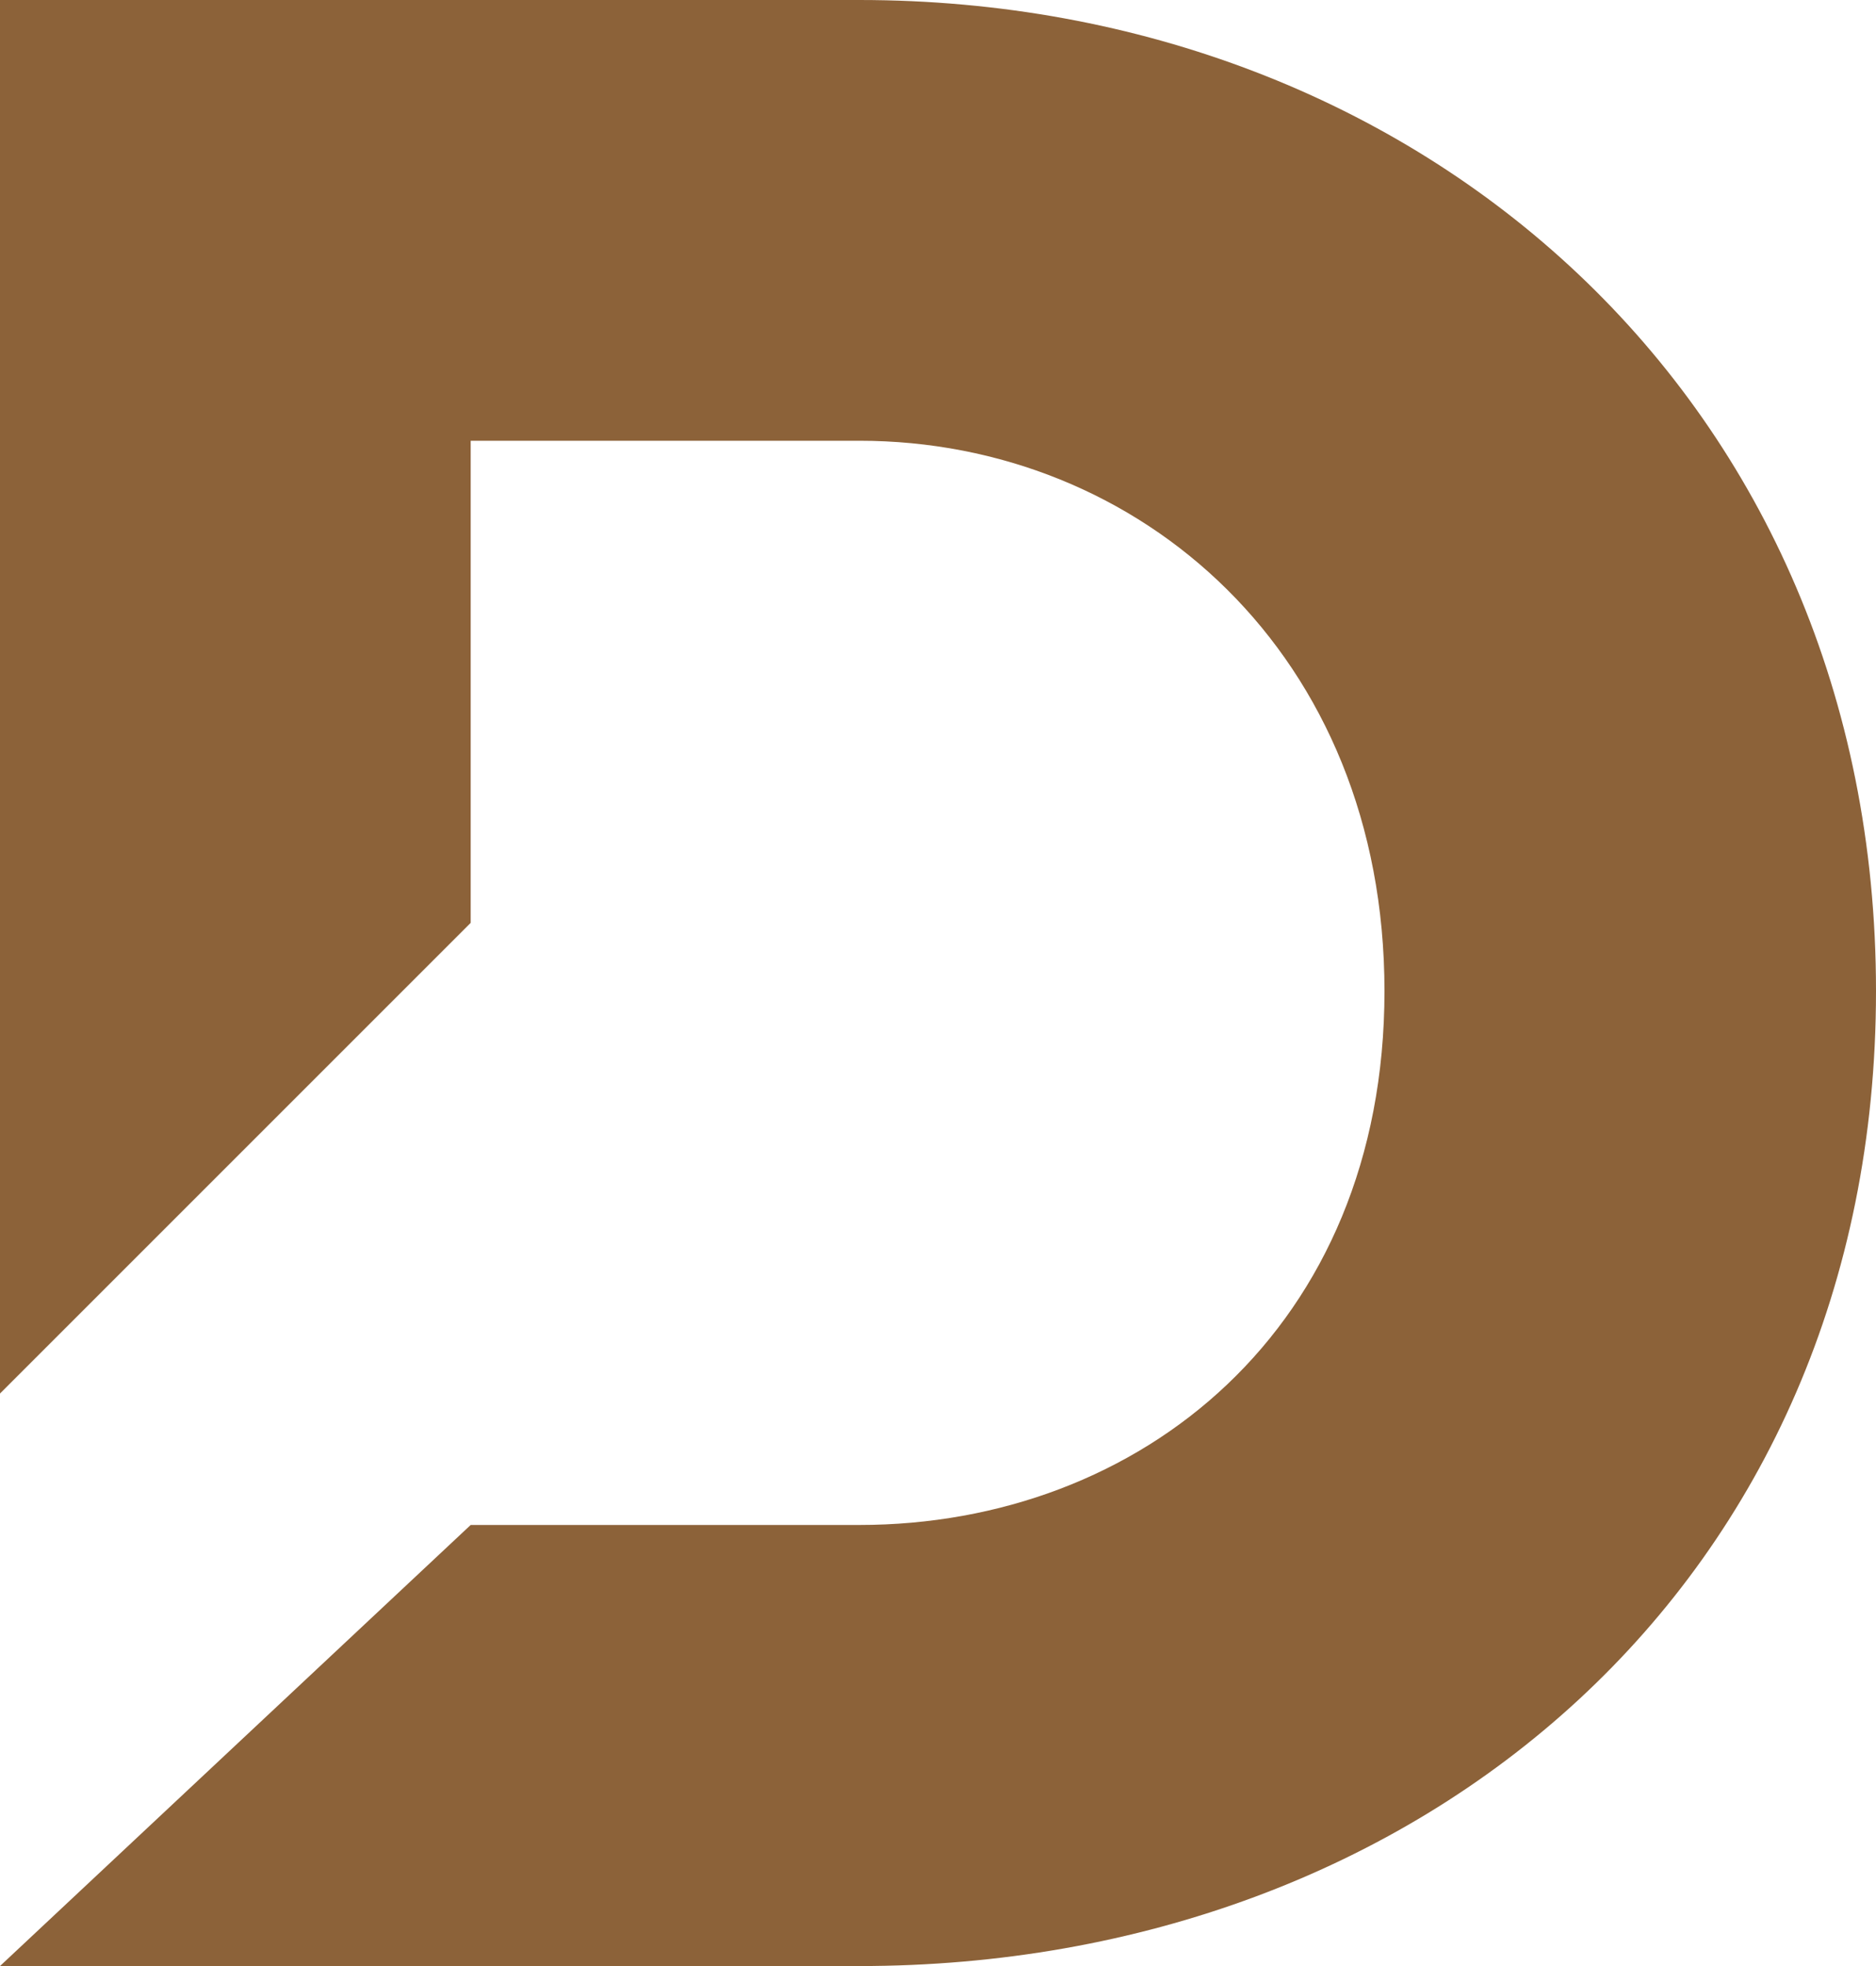 <svg xmlns="http://www.w3.org/2000/svg" viewBox="0 0 55.8 58.48"><title>d22</title><g data-name="&#x56FE;&#x5C42; 2"><path d="M25.56 0H0v41.45l14-14V13.11h11.56c8.35 0 15.62 6.35 15.62 16.37s-7.26 15.88-15.62 15.88H14L0 58.48h25.56c16.71 0 30.24-11.44 30.24-29S42.27 0 25.56 0z" fill="#8c6239" data-name="Layer 1"/></g></svg>